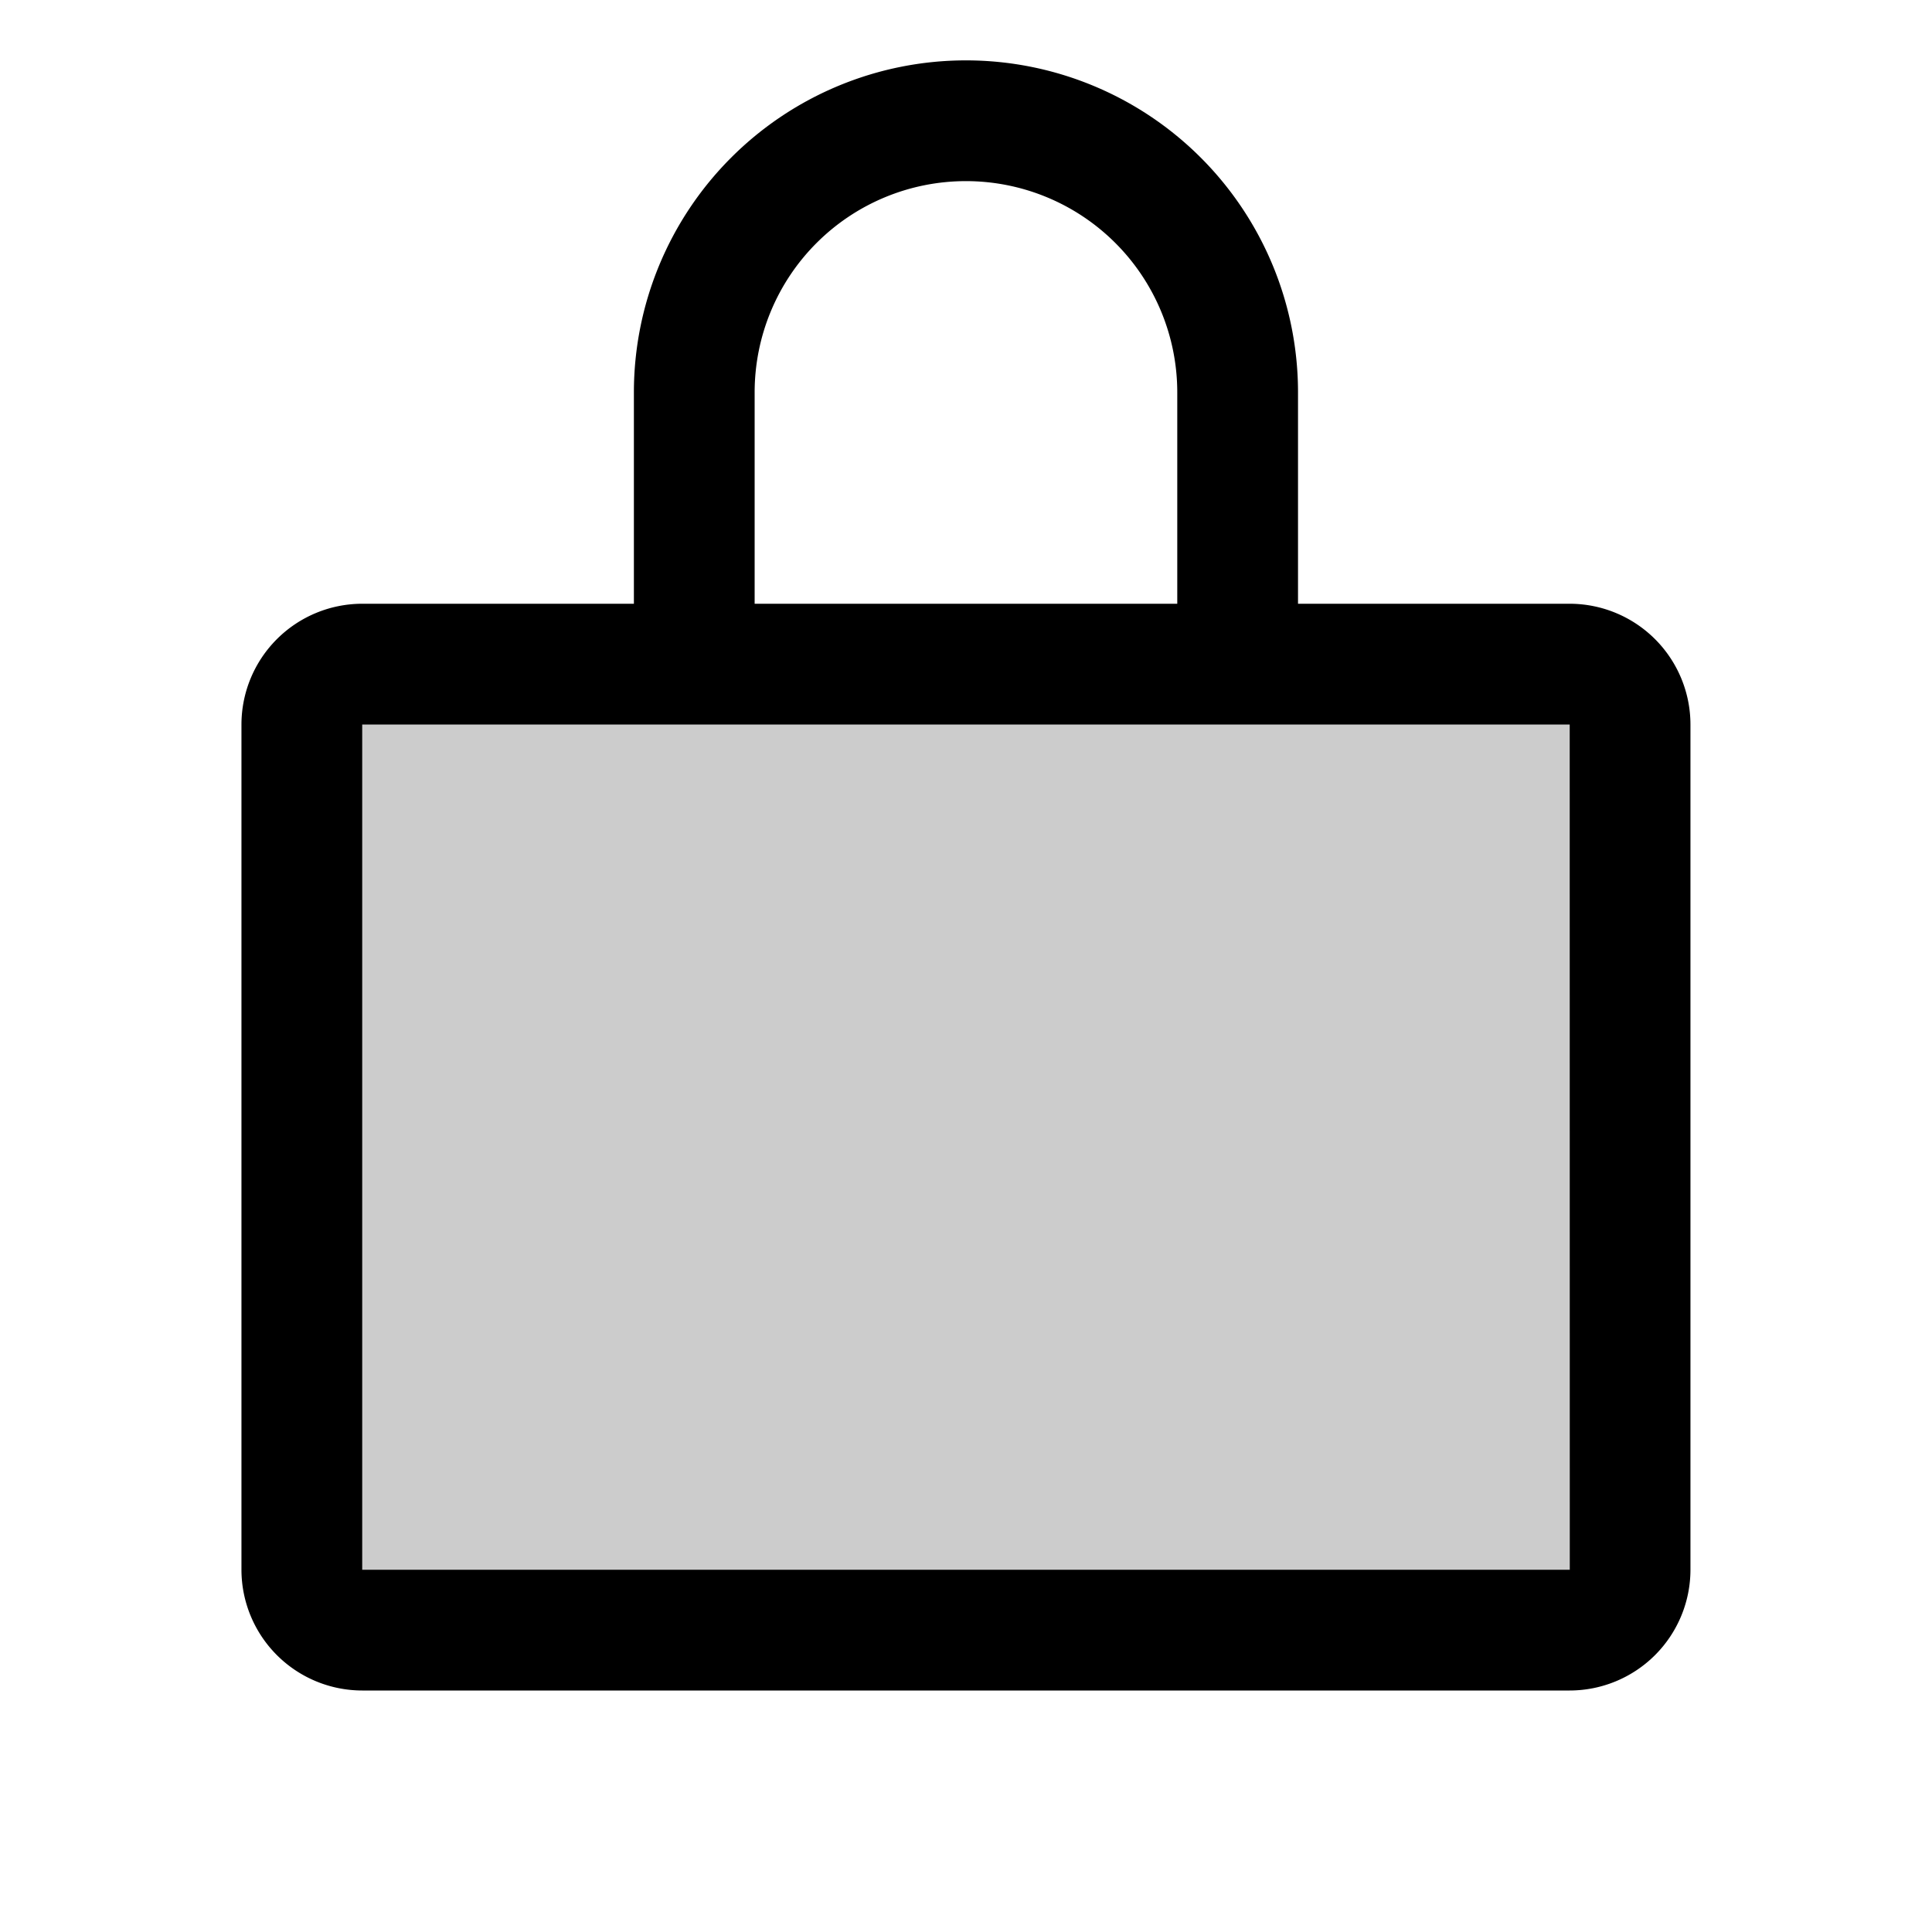<svg xmlns="http://www.w3.org/2000/svg" viewBox="0 0 256 256" fill="currentColor"><g opacity="0.2"><rect x="39.994" y="88" width="176" height="128" rx="8"/></g><path d="M207.994,80h-36V52a44,44,0,1,0-88,0V80h-36a16.018,16.018,0,0,0-16,16V208a16.018,16.018,0,0,0,16,16h160a16.018,16.018,0,0,0,16-16V96A16.018,16.018,0,0,0,207.994,80Zm-108-28a28,28,0,1,1,56,0V80h-56Zm108,156h-160V96h160l.01,112Z"/></svg>